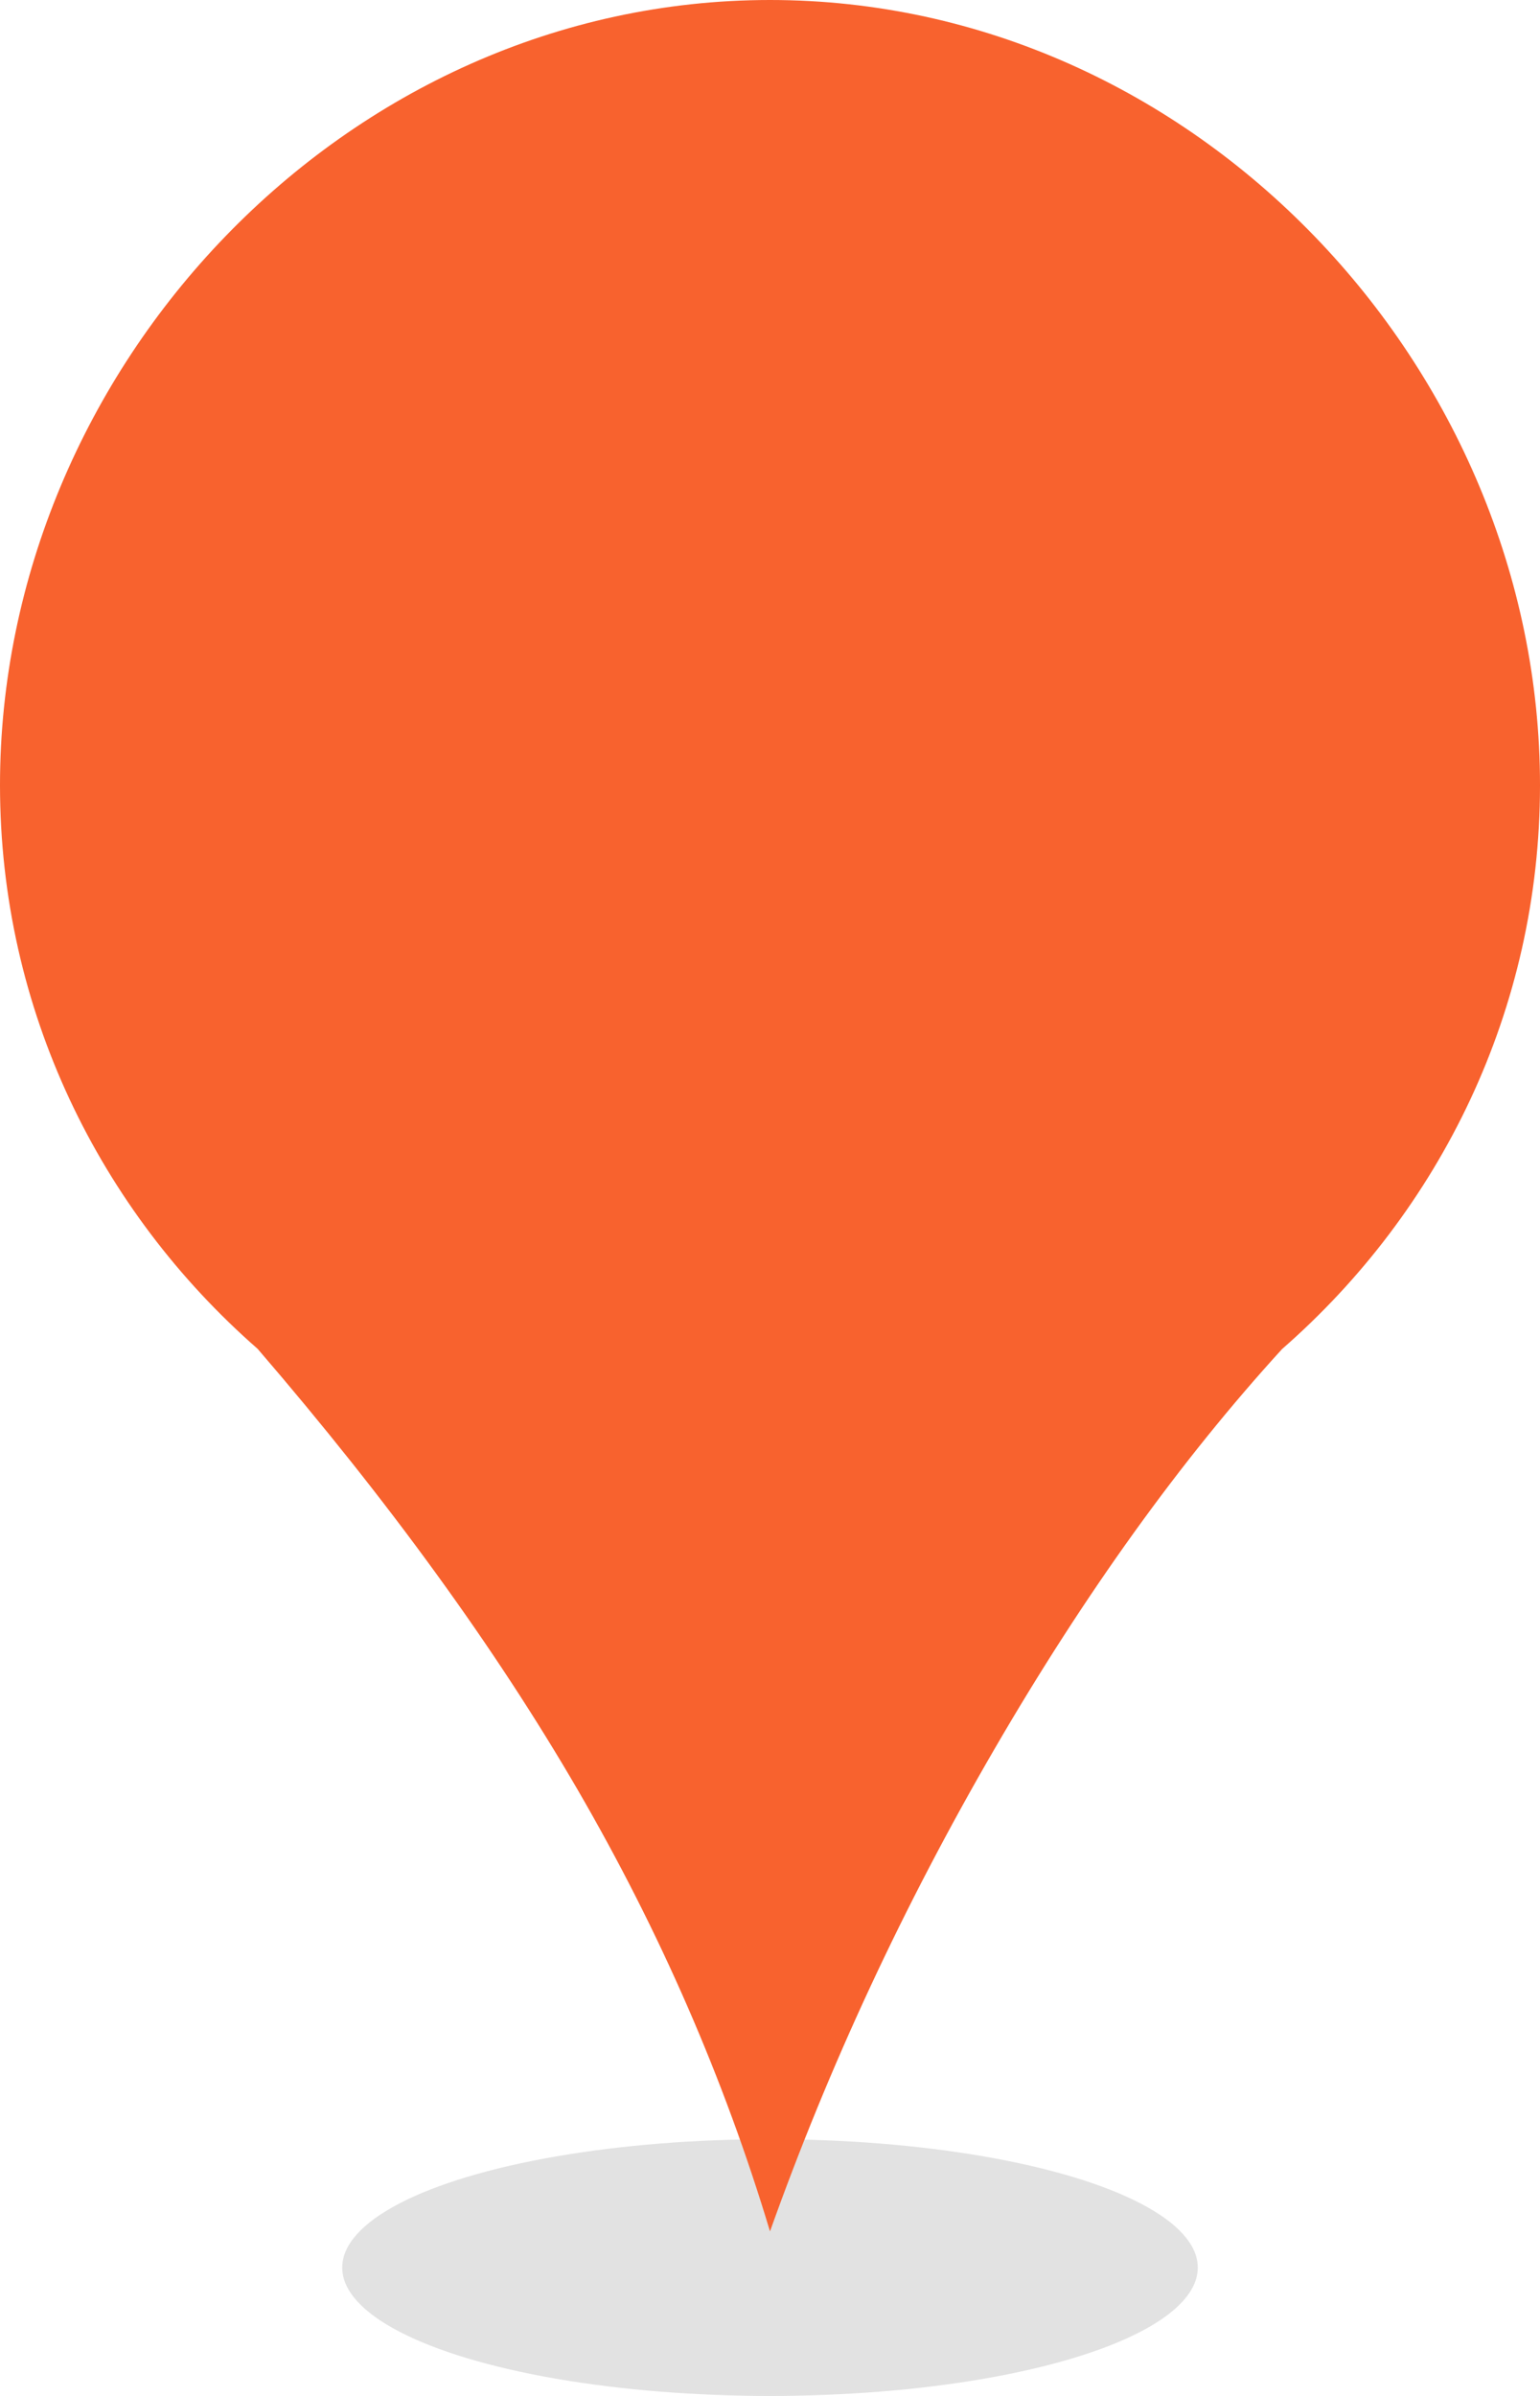 <?xml version="1.0" encoding="UTF-8"?>
<svg width="18px" height="28px" viewBox="0 0 18 28" version="1.1" xmlns="http://www.w3.org/2000/svg" xmlns:xlink="http://www.w3.org/1999/xlink">
    <!-- Generator: Sketch 49.3 (51167) - http://www.bohemiancoding.com/sketch -->
    <title>带阴影落点</title>
    <desc>Created with Sketch.</desc>
    <defs></defs>
    <g id="Page-1" stroke="none" stroke-width="1" fill="none" fill-rule="evenodd">
        <g id="Group-21">
            <ellipse id="Oval-Copy-3" fill="#636363" opacity="0.18" cx="9" cy="26.5" rx="5" ry="1.5"></ellipse>
            <path d="M3.011,15.763 C1.164,14.147 0,11.795 0,9.176 C0,4.303 4.029,0 9,0 C13.971,0 18,4.303 18,9.176 C18,11.797 16.835,14.15 14.985,15.766 C13.802,17.062 12.682,18.619 11.625,20.438 C10.564,22.264 9.689,24.144 9,26.077 C8.464,24.294 7.714,22.573 6.75,20.913 C5.788,19.258 4.542,17.541 3.011,15.763 Z" id="Combined-Shape-Copy" fill="#F8622E"></path>
        </g>
    </g>
</svg>